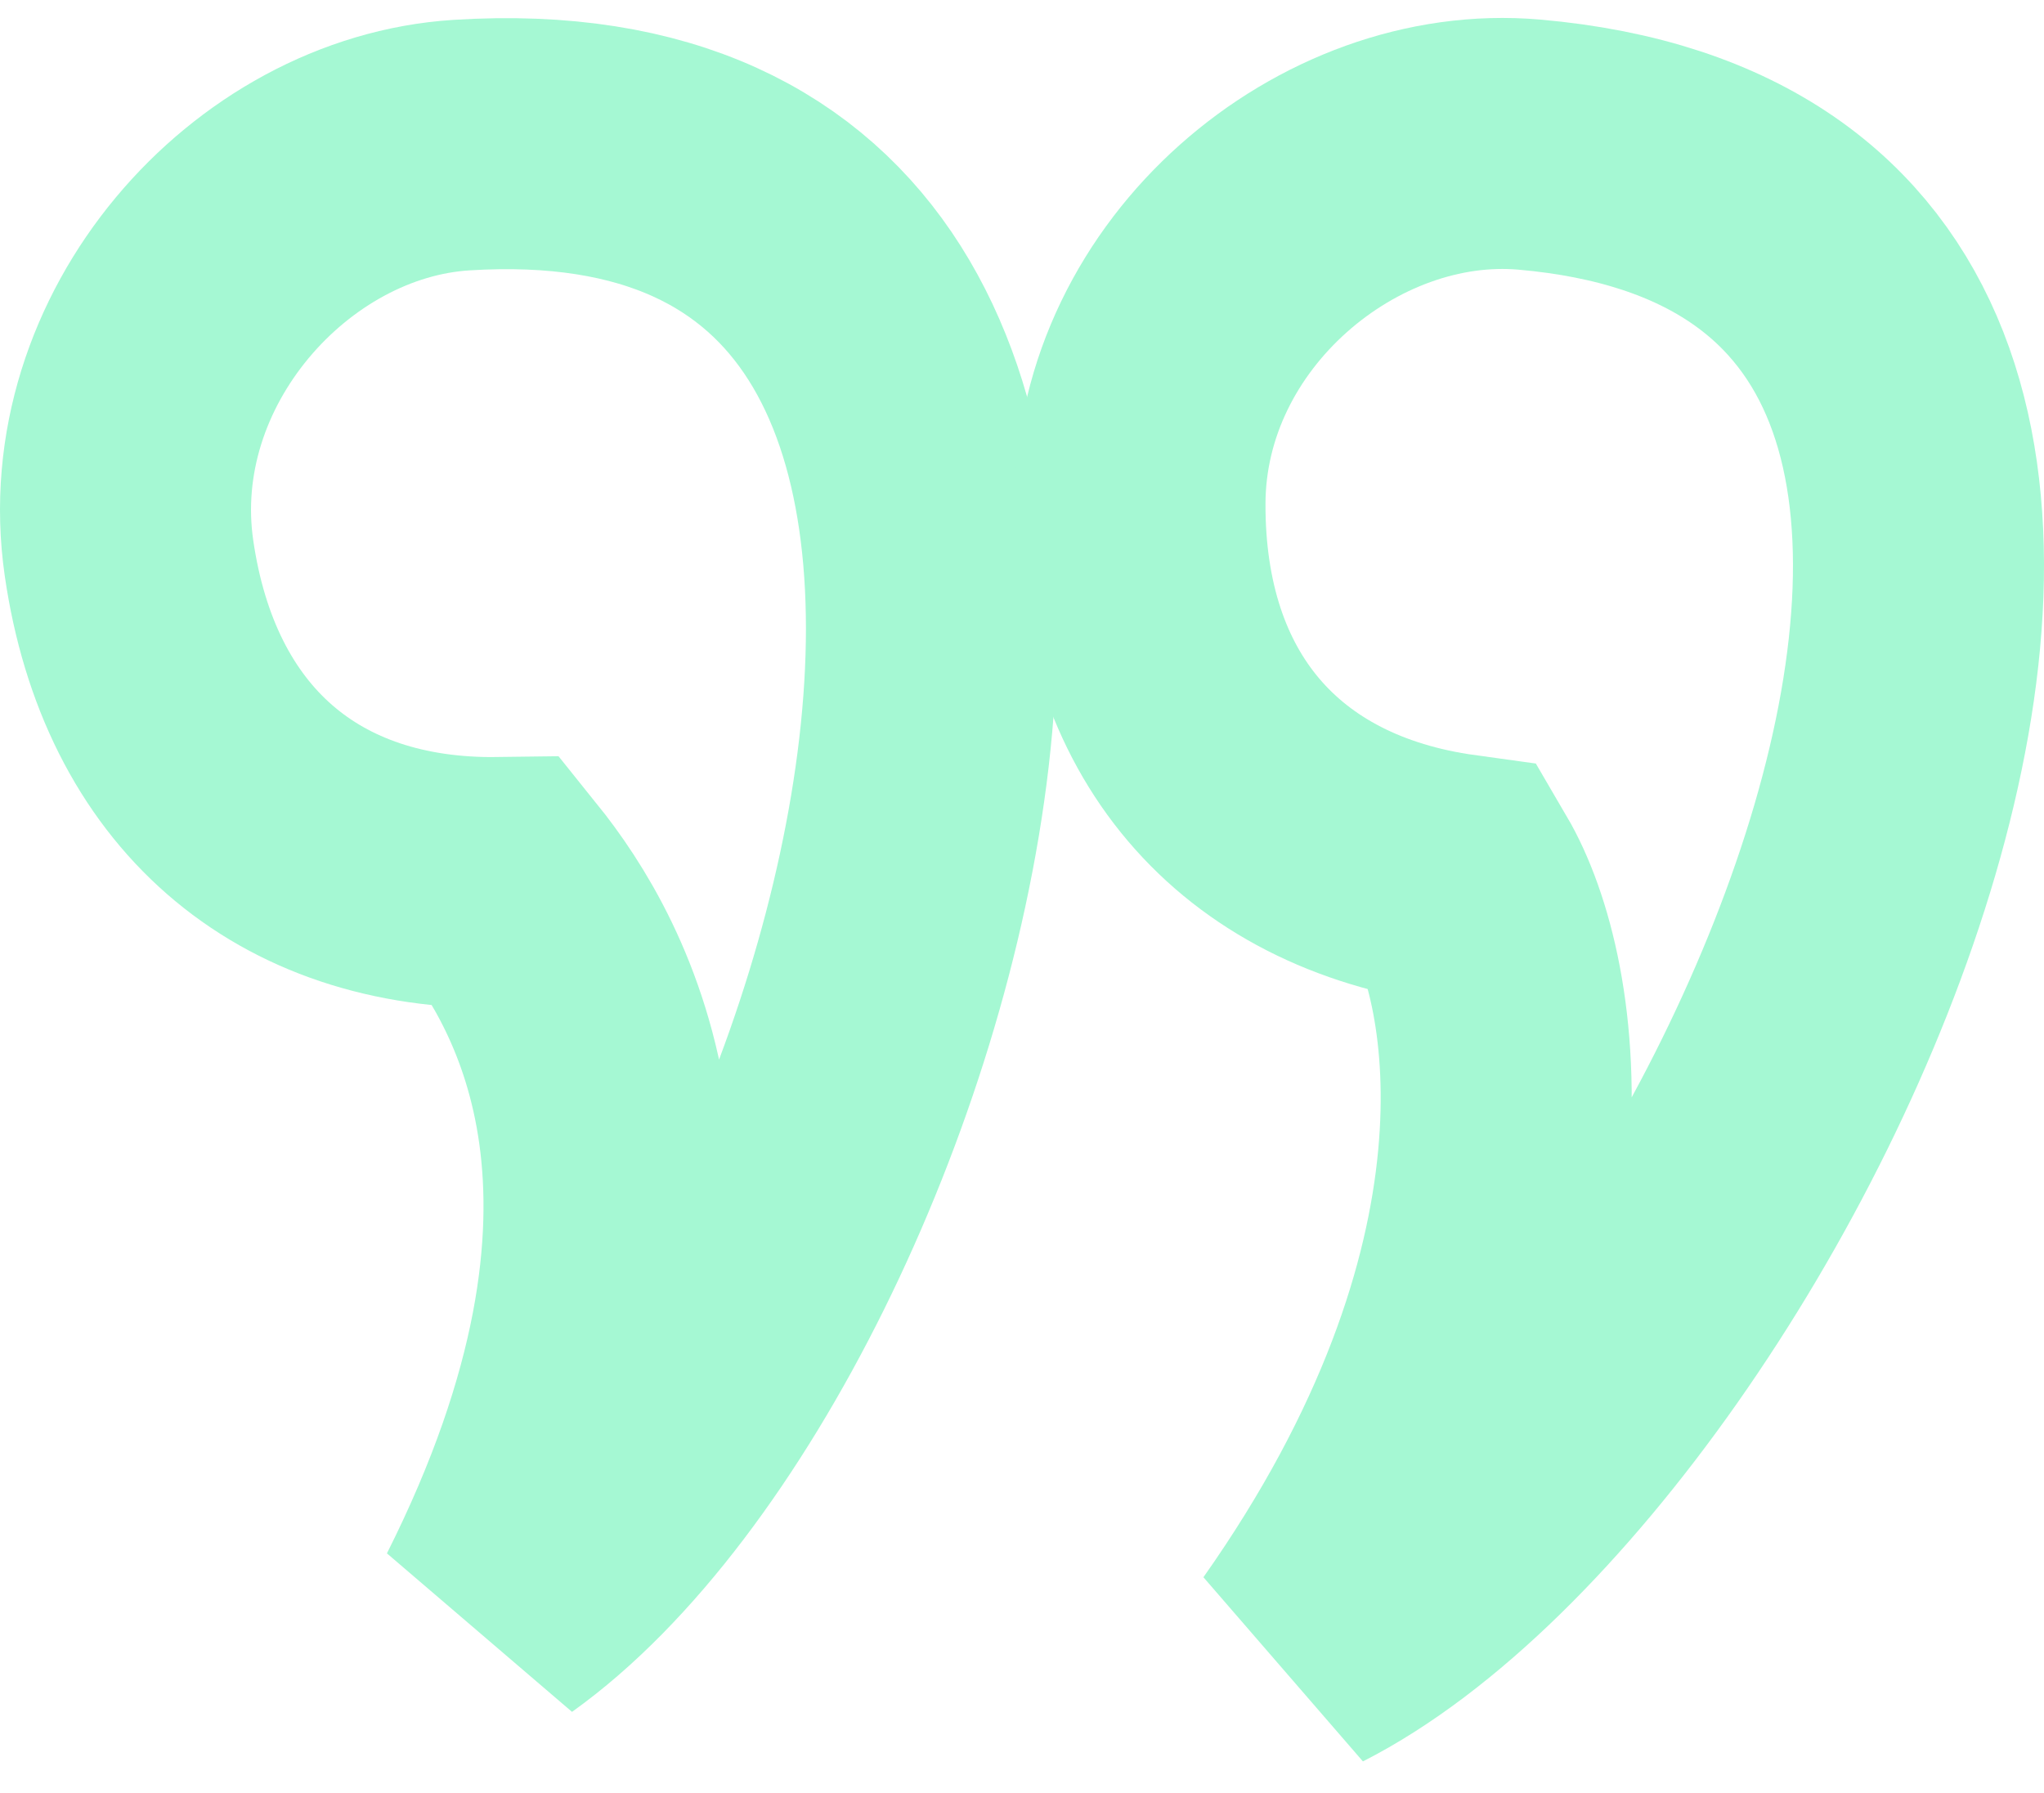 <svg width="57" height="50" viewBox="0 0 57 50" fill="none" xmlns="http://www.w3.org/2000/svg">
<path d="M3.597 15.561C4.439 21.378 8.28 24.687 13.917 24.611C15.958 27.148 19.654 33.479 13.917 44.89C25.008 36.966 34.776 2.662 12.867 4.047C7.533 4.385 2.755 9.743 3.597 15.561Z" stroke="#A5F8D3" stroke-width="7"/>
<path d="M31.79 14.028C31.769 19.908 35.082 23.756 40.667 24.527C42.314 27.341 43.769 35.575 36.42 46C48.552 39.827 64.516 5.948 42.647 4.033C37.323 3.566 31.811 8.149 31.79 14.028Z" stroke="#A5F8D3" stroke-width="7"/>
</svg>
